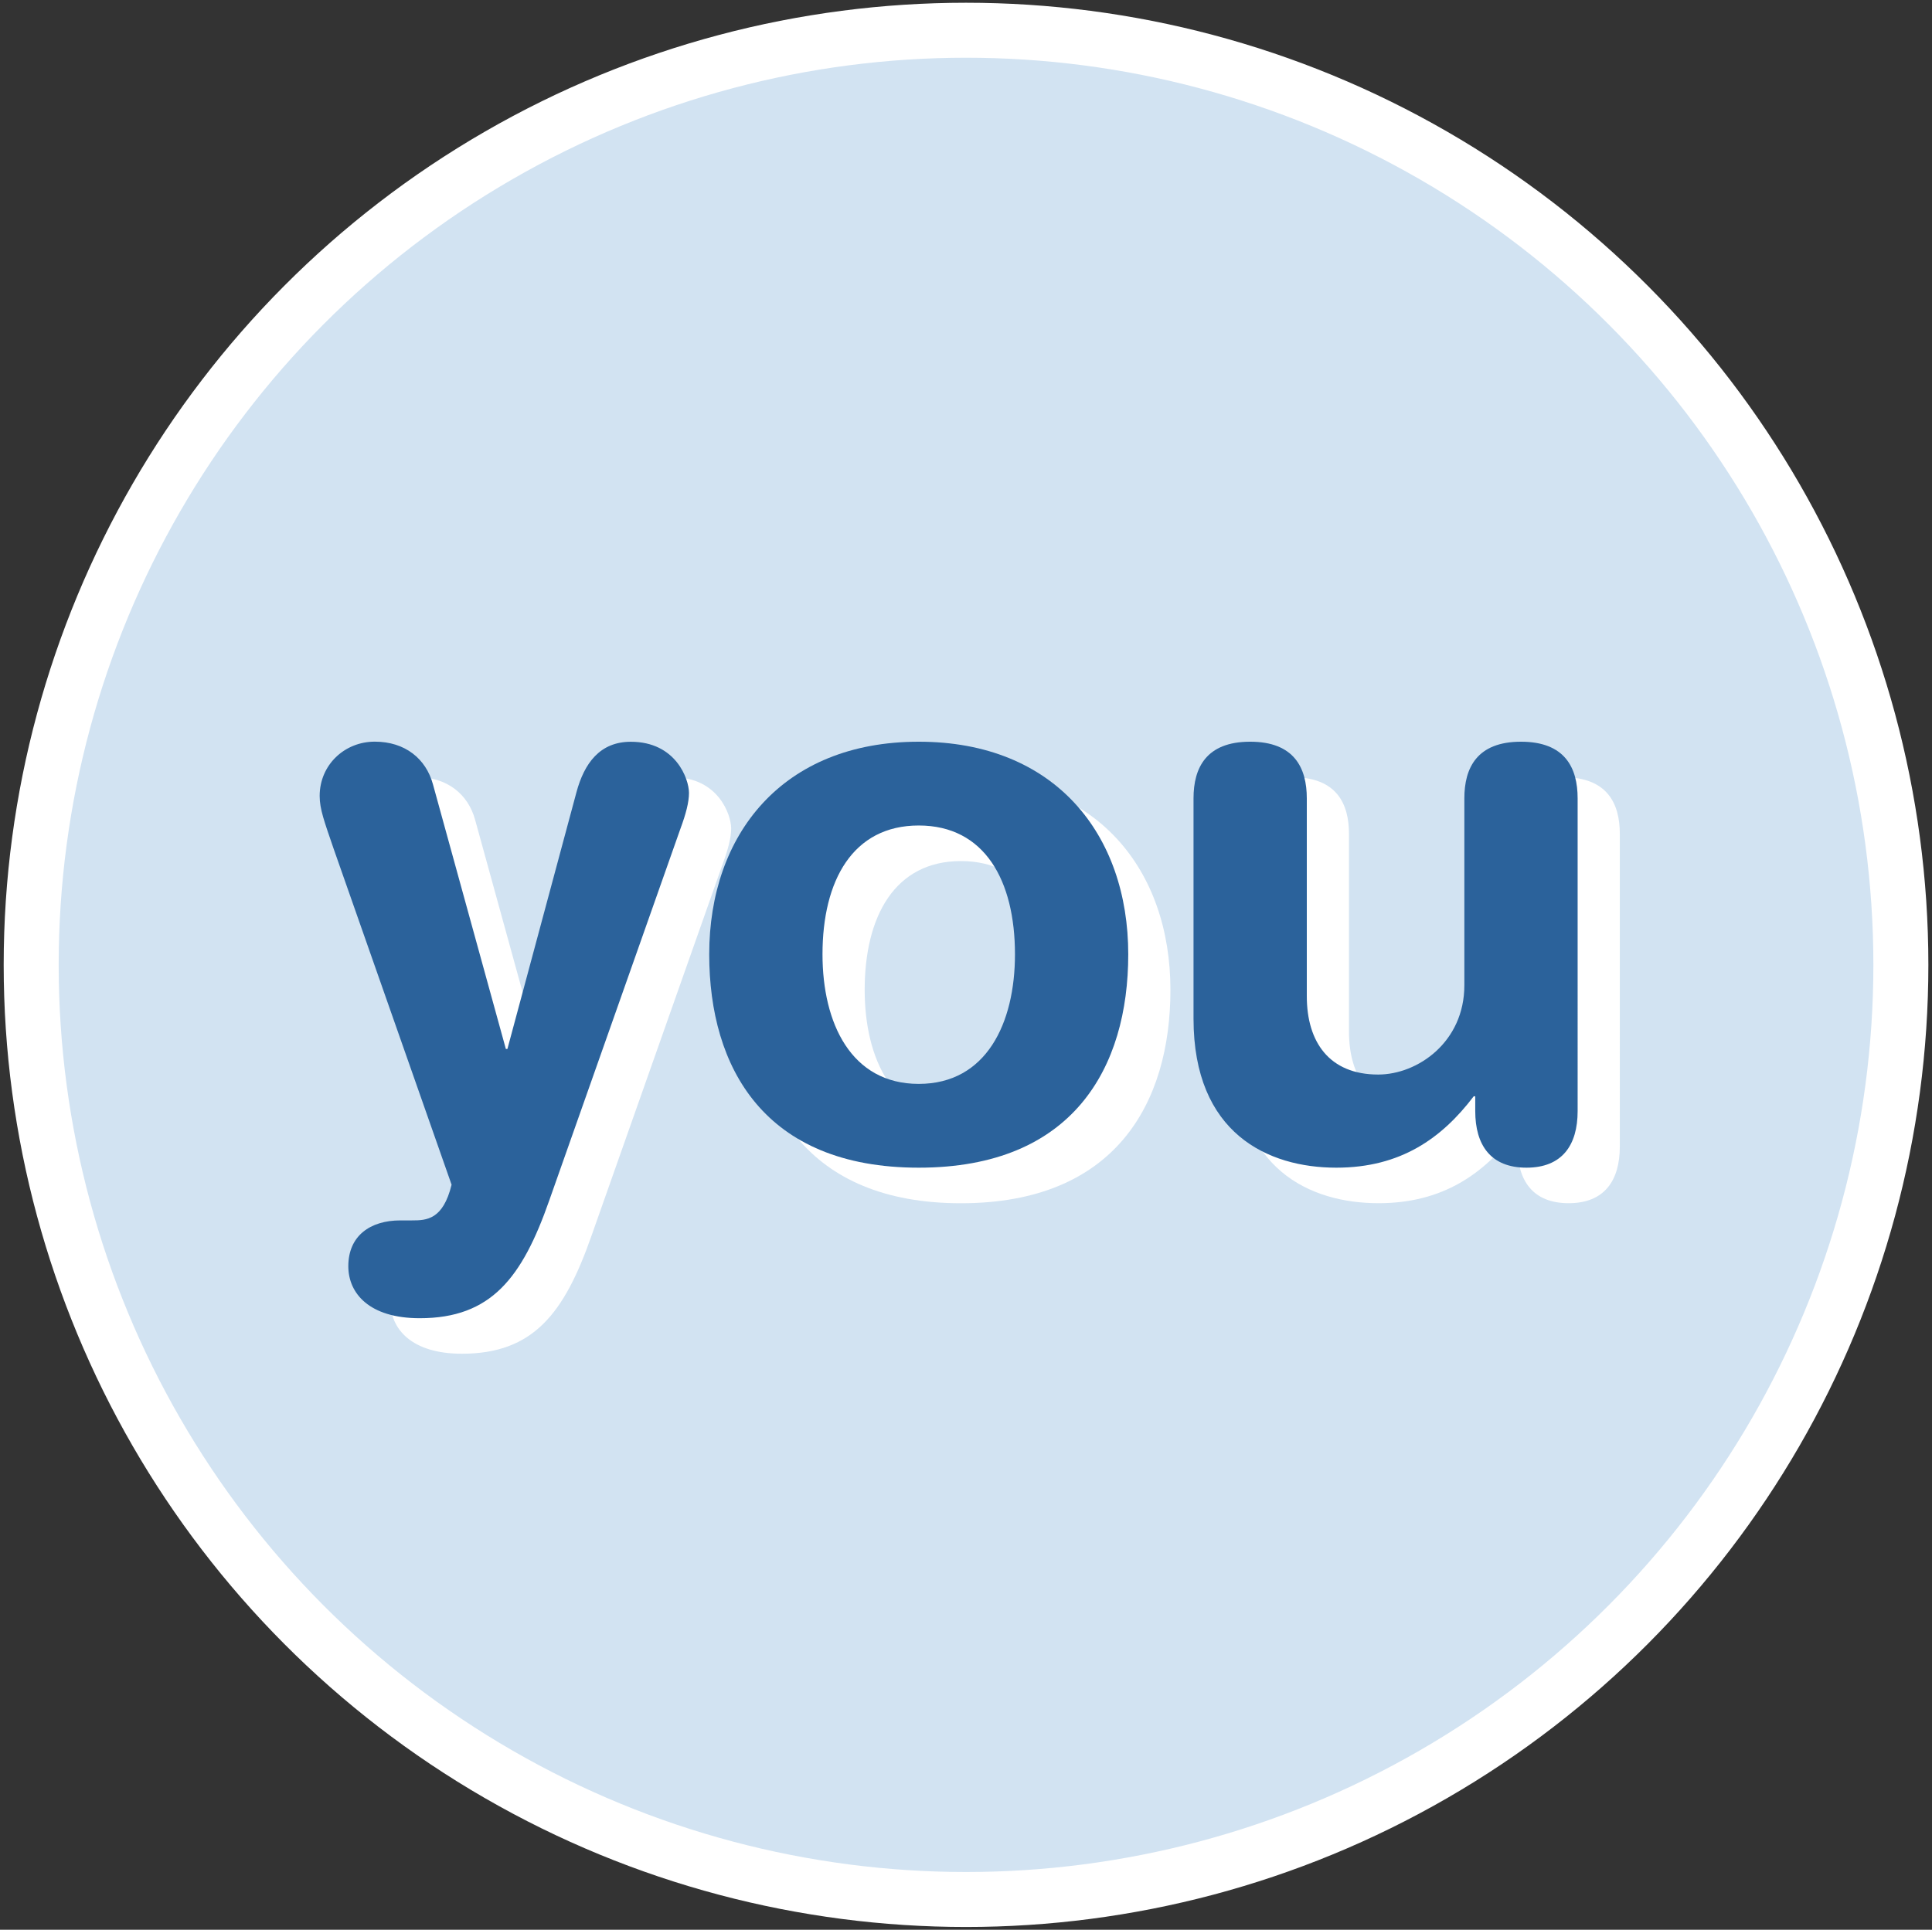 <?xml version="1.0" encoding="utf-8"?>
<!-- Generator: Adobe Illustrator 24.0.1, SVG Export Plug-In . SVG Version: 6.00 Build 0)  -->
<svg version="1.1" xmlns="http://www.w3.org/2000/svg" xmlns:xlink="http://www.w3.org/1999/xlink" x="0px" y="0px"
	 viewBox="0 0 351.33 351" style="enable-background:new 0 0 351.33 351;" xml:space="preserve">
<rect x="0" y="0" width="351.33" height="351" fill="#333333" stroke="none"/>
<style type="text/css">
	.st0{display:none;}
	.st1{display:inline;fill:#1C75BC;}
	.st2{fill:#D2E3F2;stroke:#FFFFFF;stroke-width:10;stroke-miterlimit:10;}
	.st3{fill:#FFFFFF;}
	.st4{fill:#2B629B;}
</style>
<g id="bg_color" class="st0">
	<rect x="-9.66" y="-20.44" class="st1" width="383.1" height="388.89"/>
</g>
<g id="set_of_emotion_face">
	<g>
		<circle class="st2" cx="175.67" cy="175.5" r="170"/>
	</g>
	<g>
		<g>
			<g>
				<path class="st3" d="M99.66,197.26h0.28l12.56-46.71c1.41-5.22,4.23-9.17,9.88-9.17c8.19,0,10.58,6.77,10.58,9.31
					c0,1.69-0.56,3.81-1.55,6.49l-23.85,67.6c-4.94,14.11-10.58,21.45-23.57,21.45c-9.17,0-12.98-4.52-12.98-9.46
					c0-5.5,3.95-8.33,9.46-8.33h2.12c2.68,0,5.64-0.14,7.2-6.49l-21.45-61.11c-1.69-4.94-2.54-7.2-2.54-9.6
					c0-5.65,4.52-9.88,10.02-9.88s9.31,3.1,10.58,7.76L99.66,197.26z"/>
				<path class="st3" d="M174.74,141.38c24.84,0,38.1,16.94,38.1,38.67c0,20.6-10.02,38.81-38.1,38.81
					c-28.08,0-38.1-18.21-38.1-38.81C136.64,158.31,149.9,141.38,174.74,141.38z M174.74,203.62c12.28,0,17.5-11.01,17.5-23.57
					c0-13.41-5.5-23.43-17.5-23.43s-17.5,10.02-17.5,23.43C157.24,192.61,162.47,203.62,174.74,203.62z"/>
				<path class="st3" d="M294.56,208.55c0,6.21-2.82,10.3-9.31,10.3s-9.31-4.09-9.31-10.3v-2.68h-0.28
					c-5.79,7.62-13.27,12.98-24.98,12.98c-12.42,0-25.97-6.21-25.97-27.1v-40.08c0-5.5,2.26-10.3,10.3-10.3
					c8.04,0,10.3,4.8,10.3,10.3v35.99c0,8.33,4.09,14.25,12.98,14.25c7.2,0,15.67-5.93,15.67-16.23v-34.01
					c0-5.5,2.26-10.3,10.3-10.3c8.04,0,10.3,4.8,10.3,10.3V208.55z"/>
			</g>
		</g>
		<g>
			<g>
				<path class="st4" d="M91.99,190.8h0.28l12.56-46.71c1.41-5.22,4.23-9.17,9.88-9.17c8.19,0,10.58,6.77,10.58,9.31
					c0,1.69-0.56,3.81-1.55,6.49l-23.85,67.6c-4.94,14.11-10.58,21.45-23.57,21.45c-9.17,0-12.98-4.52-12.98-9.46
					c0-5.5,3.95-8.33,9.46-8.33h2.12c2.68,0,5.64-0.14,7.2-6.49l-21.45-61.11c-1.69-4.94-2.54-7.2-2.54-9.6
					c0-5.65,4.52-9.88,10.02-9.88s9.31,3.1,10.58,7.76L91.99,190.8z"/>
				<path class="st4" d="M167.07,134.91c24.84,0,38.1,16.93,38.1,38.67c0,20.6-10.02,38.81-38.1,38.81
					c-28.08,0-38.1-18.21-38.1-38.81C128.97,151.84,142.23,134.91,167.07,134.91z M167.07,197.15c12.28,0,17.5-11.01,17.5-23.57
					c0-13.41-5.5-23.43-17.5-23.43s-17.5,10.02-17.5,23.43C149.57,186.14,154.79,197.15,167.07,197.15z"/>
				<path class="st4" d="M286.89,202.09c0,6.21-2.82,10.3-9.31,10.3s-9.31-4.09-9.31-10.3v-2.68h-0.28
					c-5.79,7.62-13.27,12.98-24.98,12.98c-12.42,0-25.97-6.21-25.97-27.1v-40.08c0-5.5,2.26-10.3,10.3-10.3
					c8.04,0,10.3,4.8,10.3,10.3v35.99c0,8.33,4.09,14.25,12.98,14.25c7.2,0,15.67-5.93,15.67-16.23v-34.01
					c0-5.5,2.26-10.3,10.3-10.3c8.04,0,10.3,4.8,10.3,10.3V202.09z"/>
			</g>
		</g>
	</g>
</g>
</svg>
